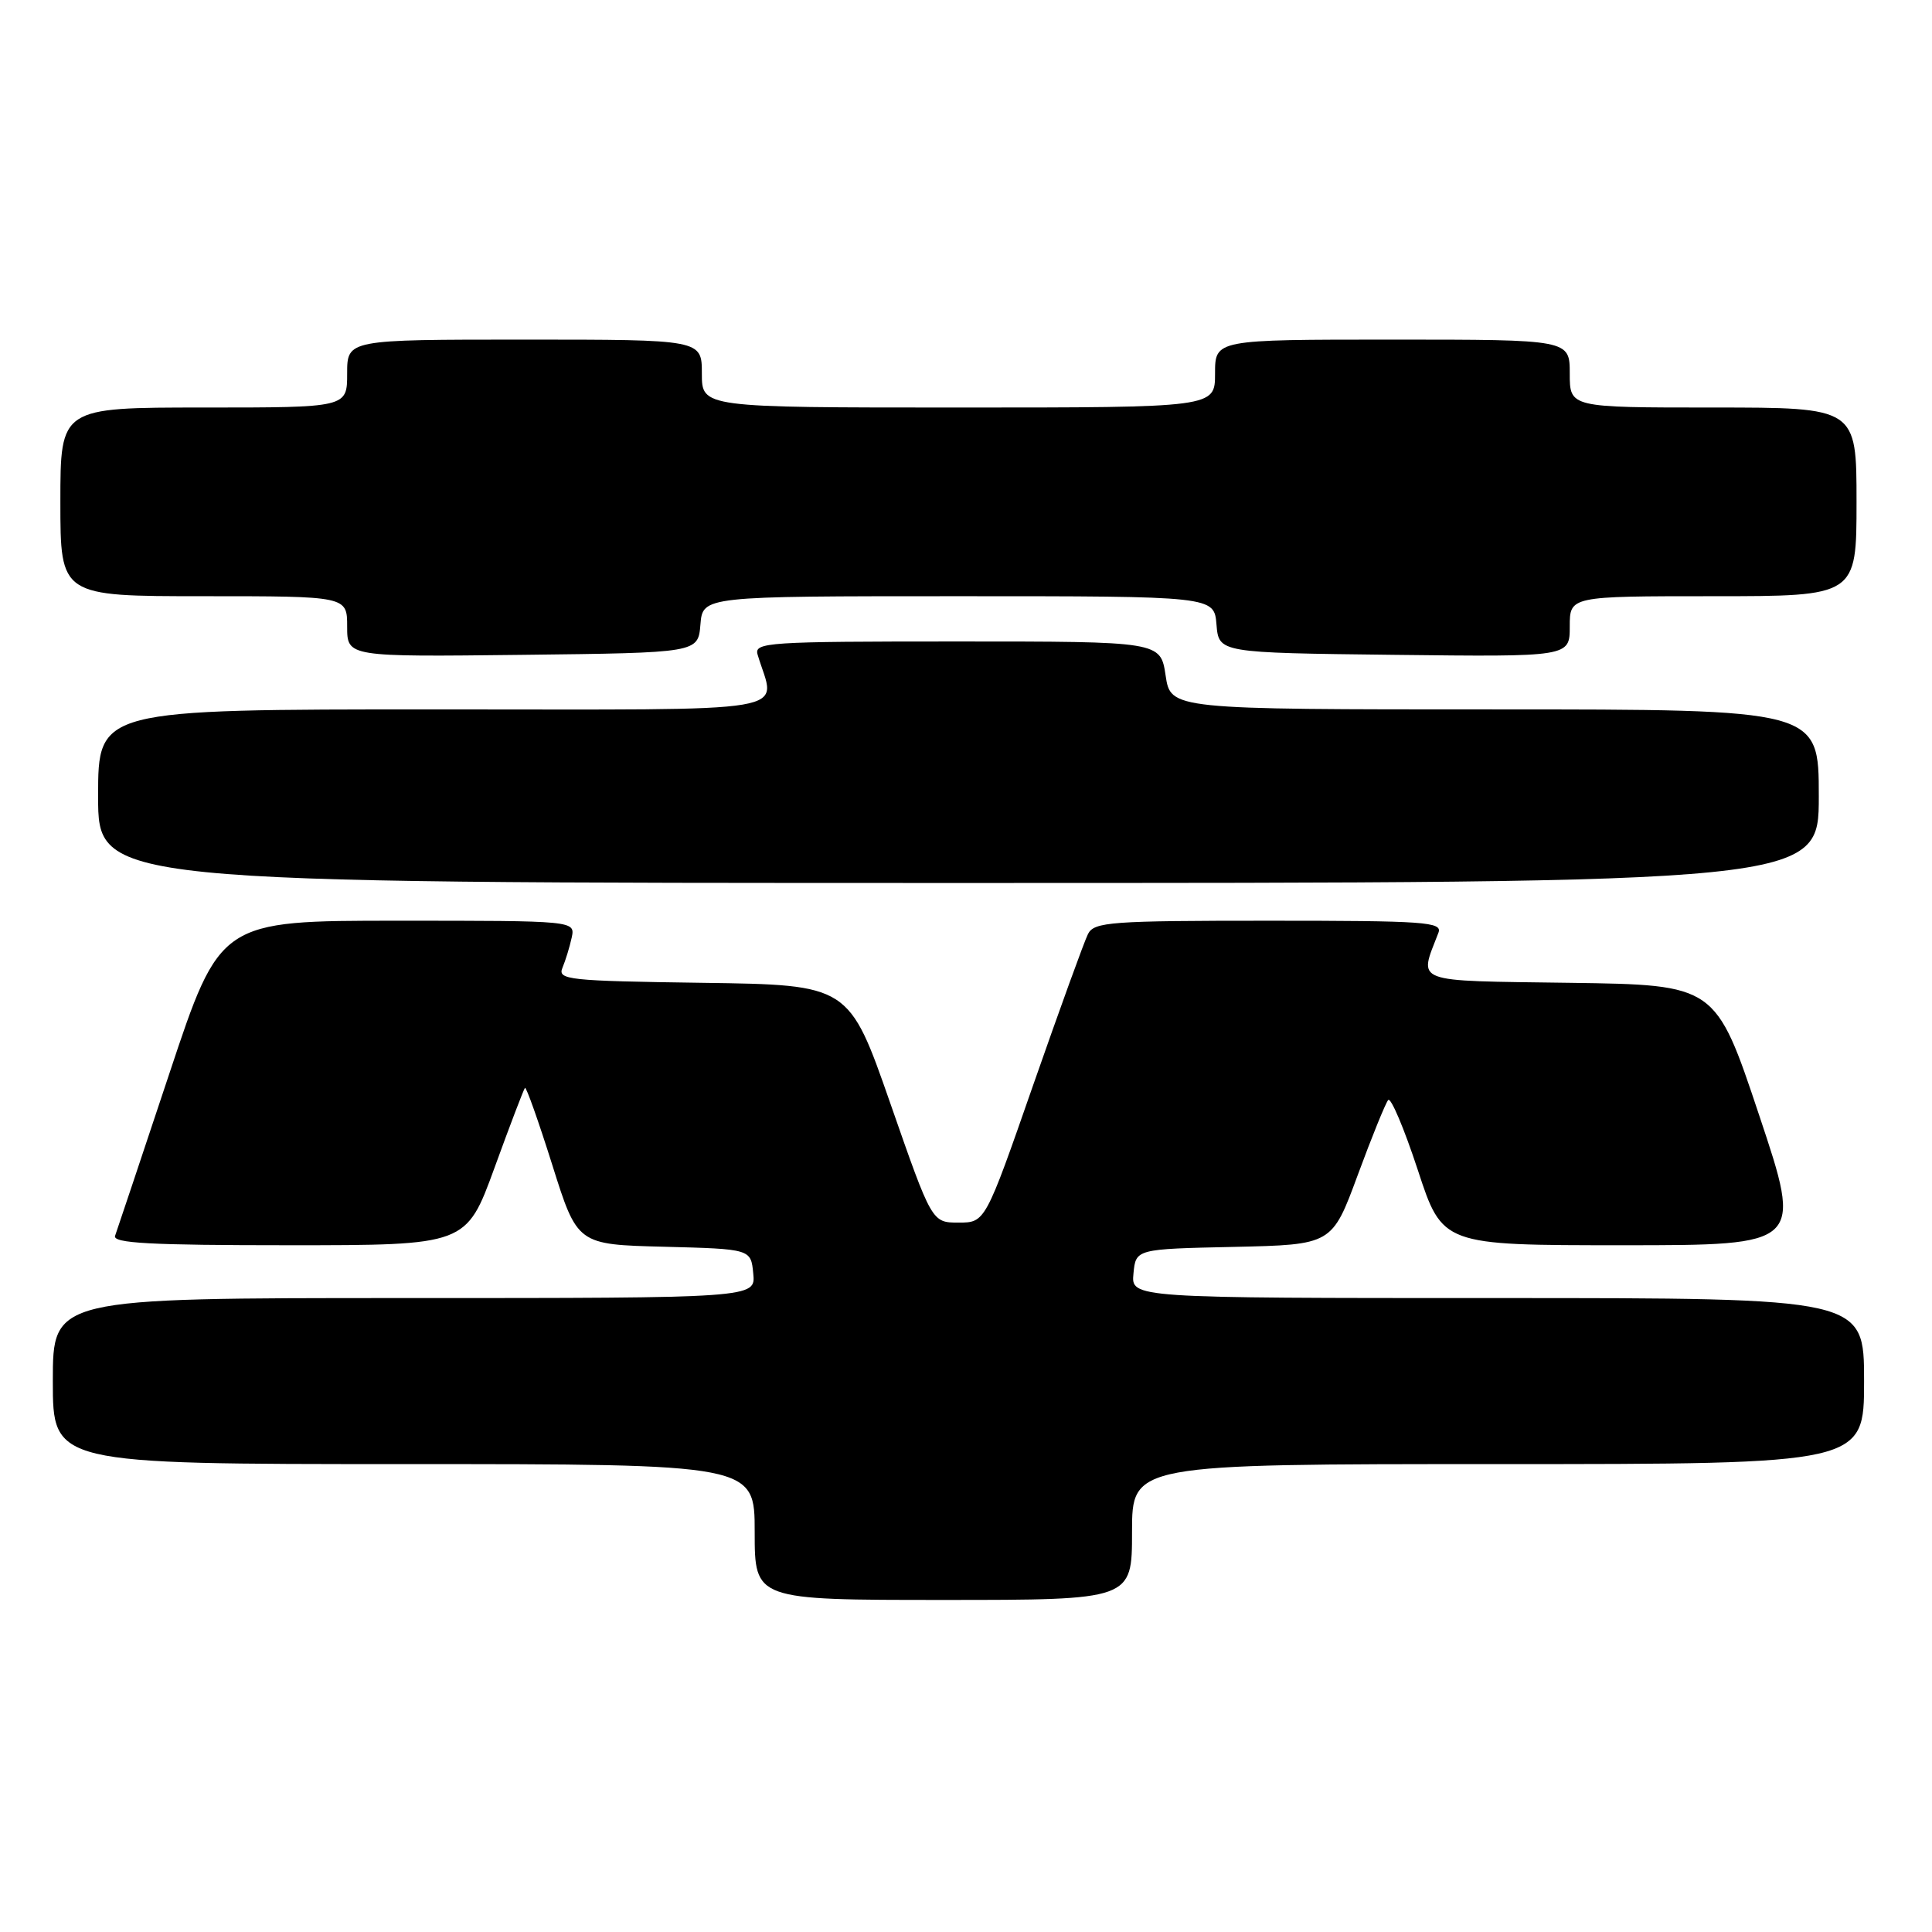<?xml version="1.0" encoding="UTF-8" standalone="no"?>
<!DOCTYPE svg PUBLIC "-//W3C//DTD SVG 1.1//EN" "http://www.w3.org/Graphics/SVG/1.1/DTD/svg11.dtd" >
<svg xmlns="http://www.w3.org/2000/svg" xmlns:xlink="http://www.w3.org/1999/xlink" version="1.1" viewBox="0 0 256 256">
 <g >
 <path fill="currentColor"
d=" M 150.00 203.00 C 150.00 194.00 150.00 194.00 198.50 194.00 C 247.00 194.00 247.00 194.00 247.00 183.00 C 247.00 172.00 247.00 172.00 198.44 172.00 C 149.87 172.00 149.87 172.00 150.19 168.75 C 150.50 165.50 150.50 165.50 163.50 165.22 C 176.50 164.93 176.50 164.93 179.90 155.72 C 181.77 150.65 183.59 146.17 183.94 145.76 C 184.29 145.35 186.05 149.51 187.86 155.01 C 191.13 165.00 191.13 165.00 214.99 165.00 C 238.85 165.00 238.85 165.00 233.09 147.75 C 227.33 130.50 227.33 130.50 208.06 130.23 C 186.85 129.93 188.00 130.37 190.60 123.59 C 191.15 122.16 188.84 122.00 168.14 122.00 C 147.18 122.00 144.99 122.16 144.17 123.75 C 143.68 124.71 140.42 133.71 136.91 143.75 C 130.55 162.00 130.55 162.00 127.01 162.00 C 123.48 162.00 123.48 162.00 117.99 146.25 C 112.50 130.50 112.50 130.50 93.15 130.23 C 75.26 129.98 73.86 129.83 74.53 128.23 C 74.93 127.28 75.48 125.49 75.75 124.25 C 76.23 122.00 76.23 122.00 52.70 122.00 C 29.17 122.00 29.17 122.00 22.44 142.25 C 18.73 153.39 15.50 163.06 15.25 163.75 C 14.89 164.73 19.91 165.00 38.28 165.00 C 61.78 165.00 61.78 165.00 65.52 154.75 C 67.57 149.11 69.39 144.34 69.56 144.15 C 69.72 143.96 71.35 148.55 73.18 154.36 C 76.50 164.91 76.50 164.91 88.00 165.20 C 99.50 165.50 99.50 165.50 99.81 168.75 C 100.13 172.00 100.13 172.00 53.56 172.00 C 7.00 172.00 7.00 172.00 7.00 183.00 C 7.00 194.00 7.00 194.00 53.50 194.00 C 100.00 194.00 100.00 194.00 100.00 203.00 C 100.00 212.00 100.00 212.00 125.00 212.00 C 150.00 212.00 150.00 212.00 150.00 203.00 Z  M 241.00 105.50 C 241.00 94.00 241.00 94.00 198.06 94.00 C 155.12 94.00 155.12 94.00 154.45 89.50 C 153.77 85.00 153.77 85.00 126.82 85.00 C 101.62 85.00 99.90 85.11 100.39 86.75 C 102.75 94.72 106.99 94.00 57.61 94.00 C 13.00 94.00 13.00 94.00 13.00 105.50 C 13.00 117.00 13.00 117.00 127.00 117.00 C 241.00 117.00 241.00 117.00 241.00 105.50 Z  M 92.81 82.75 C 93.12 79.00 93.12 79.00 127.00 79.00 C 160.88 79.00 160.88 79.00 161.19 82.75 C 161.50 86.50 161.50 86.50 184.75 86.77 C 208.00 87.04 208.00 87.04 208.00 83.02 C 208.00 79.00 208.00 79.00 227.00 79.00 C 246.00 79.00 246.00 79.00 246.00 66.50 C 246.00 54.00 246.00 54.00 227.00 54.00 C 208.00 54.00 208.00 54.00 208.00 49.50 C 208.00 45.00 208.00 45.00 184.50 45.00 C 161.00 45.00 161.00 45.00 161.00 49.50 C 161.00 54.00 161.00 54.00 127.00 54.00 C 93.00 54.00 93.00 54.00 93.00 49.50 C 93.00 45.00 93.00 45.00 69.50 45.00 C 46.00 45.00 46.00 45.00 46.00 49.50 C 46.00 54.00 46.00 54.00 27.00 54.00 C 8.00 54.00 8.00 54.00 8.00 66.50 C 8.00 79.00 8.00 79.00 27.00 79.00 C 46.00 79.00 46.00 79.00 46.00 83.02 C 46.00 87.04 46.00 87.04 69.25 86.77 C 92.50 86.50 92.50 86.50 92.81 82.75 Z "/>
</g>
</svg>
